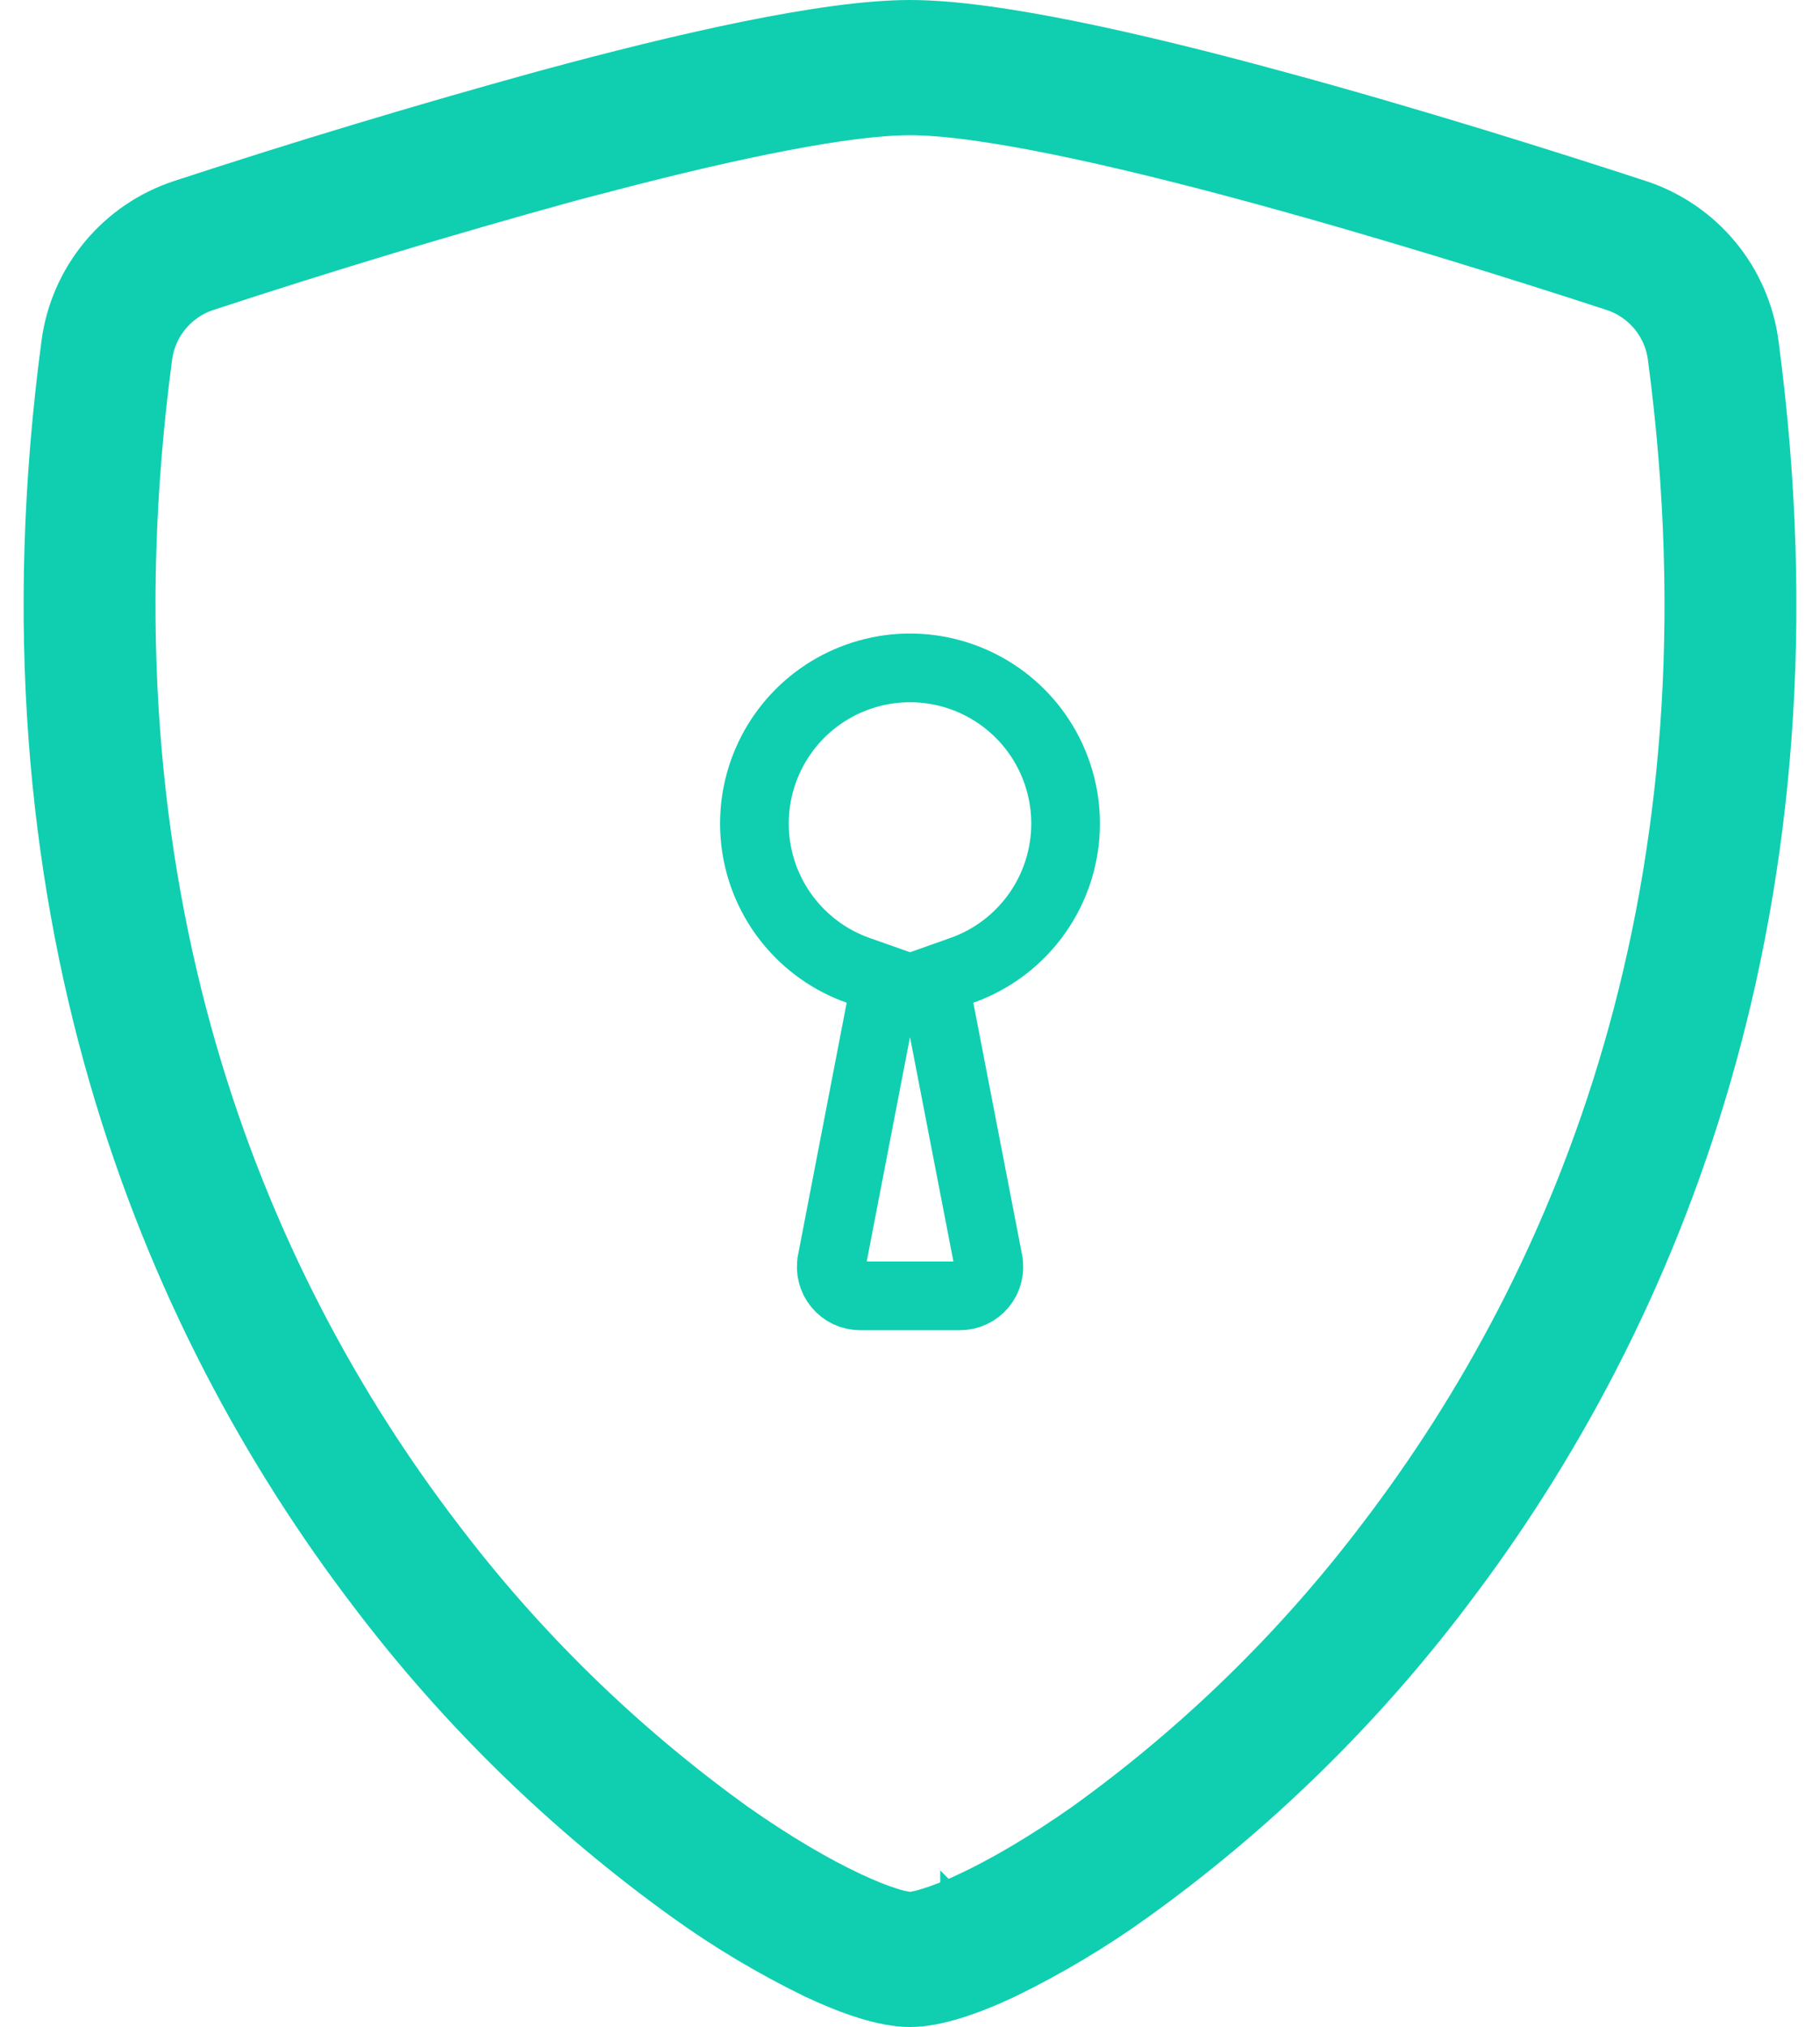 <svg width="53" height="59" viewBox="0 0 53 59" fill="none" xmlns="http://www.w3.org/2000/svg">
<path d="M28.38 55.442C29.326 54.997 30.508 54.313 31.821 53.391L31.821 53.391L31.83 53.384C35.117 51.018 38.031 48.173 40.475 44.944C46.247 37.394 51.06 25.945 48.978 10.326L48.977 10.319C48.905 9.804 48.689 9.319 48.354 8.921C48.02 8.524 47.582 8.229 47.089 8.069C44.68 7.281 40.609 5.996 36.578 4.902L36.578 4.902C32.51 3.798 28.614 2.935 26.5 2.935C24.609 2.935 21.282 3.628 17.684 4.566V4.55L16.418 4.899C12.891 5.871 9.388 6.928 5.912 8.069C5.419 8.229 4.98 8.525 4.646 8.922C4.312 9.319 4.096 9.803 4.023 10.317L4.023 10.317L4.022 10.326C1.94 25.946 6.753 37.391 12.525 44.944C14.969 48.173 17.883 51.018 21.17 53.384L21.17 53.384L21.178 53.39C22.492 54.316 23.67 54.997 24.62 55.443C25.086 55.663 25.486 55.821 25.816 55.924C25.991 55.984 26.17 56.027 26.353 56.054L26.507 56.078L26.66 56.053C26.835 56.024 27.007 55.982 27.174 55.925C27.511 55.823 27.914 55.664 28.38 55.442ZM28.38 55.442C28.38 55.443 28.379 55.443 28.379 55.443L27.953 54.538L28.382 55.441C28.381 55.442 28.381 55.442 28.38 55.442ZM37.035 3.03L37.036 3.03C41.104 4.13 45.211 5.432 47.631 6.223C48.466 6.499 49.206 7.005 49.767 7.683C50.328 8.361 50.687 9.184 50.801 10.057L50.801 10.059C52.96 26.275 47.954 38.249 41.908 46.157L41.906 46.161C39.342 49.544 36.286 52.523 32.838 54.998L32.838 54.998C31.666 55.841 30.423 56.582 29.125 57.213C28.114 57.689 27.177 58 26.5 58C25.823 58 24.891 57.69 23.874 57.213C22.576 56.581 21.334 55.84 20.162 54.998L20.162 54.998C16.714 52.522 13.658 49.544 11.094 46.161L11.092 46.157C5.046 38.249 0.04 26.275 2.199 10.059L2.199 10.057C2.313 9.184 2.672 8.361 3.233 7.683C3.794 7.005 4.534 6.499 5.37 6.223C8.876 5.073 12.409 4.009 15.967 3.03C19.99 1.936 24.112 1 26.5 1C28.889 1 33.011 1.936 37.035 3.03Z" stroke="#0FCFB0" stroke-width="2"/>
<path d="M28.01 28.244L27.198 28.531L27.362 29.376L28.782 36.714L28.782 36.715C28.805 36.837 28.802 36.962 28.771 37.083C28.74 37.204 28.683 37.316 28.604 37.412C28.525 37.508 28.425 37.585 28.313 37.638C28.2 37.691 28.078 37.719 27.953 37.718H27.953L25.049 37.718C25.049 37.718 25.048 37.718 25.048 37.718C24.924 37.718 24.802 37.691 24.69 37.638C24.577 37.584 24.478 37.507 24.399 37.411C24.32 37.315 24.263 37.203 24.233 37.083C24.202 36.962 24.198 36.837 24.222 36.715L24.222 36.714L25.638 29.376L25.801 28.53L24.99 28.244C24.206 27.967 23.515 27.48 22.989 26.836C22.464 26.193 22.126 25.417 22.012 24.595C21.898 23.772 22.012 22.933 22.342 22.171C22.672 21.409 23.205 20.752 23.883 20.272C24.561 19.793 25.358 19.509 26.186 19.451C27.015 19.394 27.844 19.565 28.581 19.947C29.319 20.328 29.938 20.905 30.37 21.614C30.802 22.324 31.031 23.138 31.031 23.969C31.032 24.907 30.741 25.821 30.2 26.587C29.659 27.352 28.894 27.931 28.01 28.244Z" stroke="#0FCFB0" stroke-width="2"/>
</svg>
